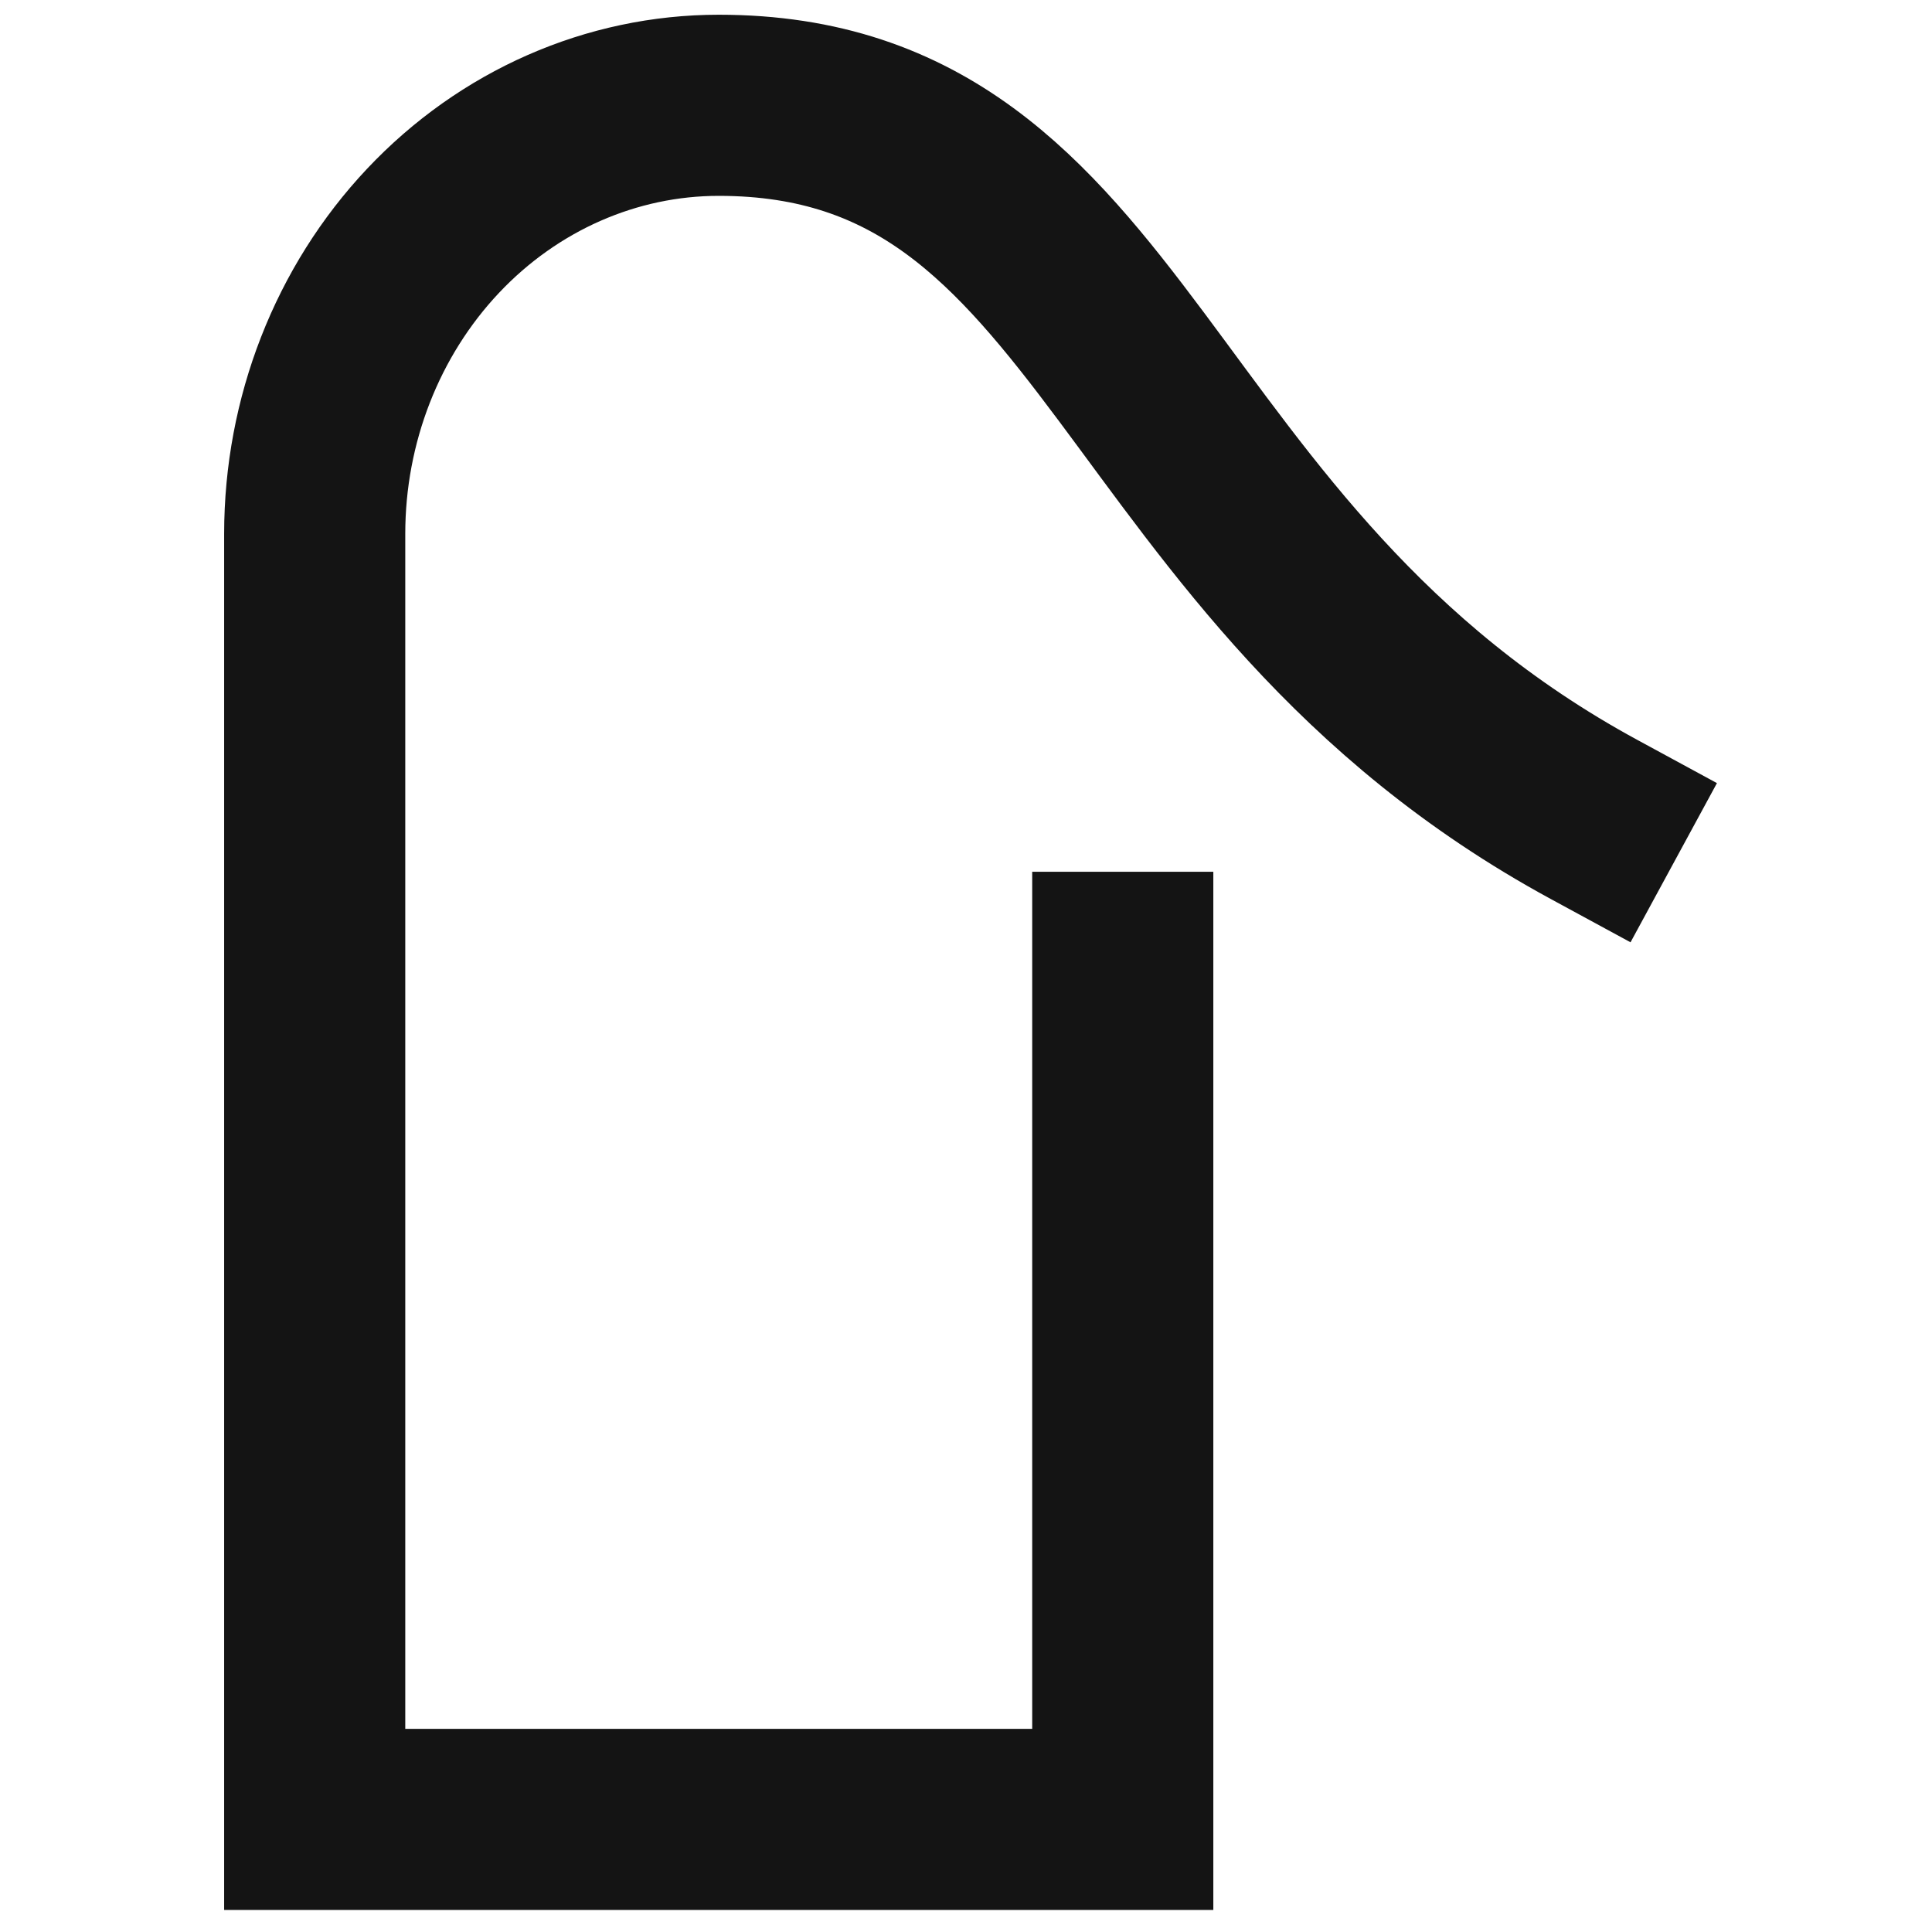 <svg width="50" height="50" viewBox="0 0 51 64" fill="none" xmlns="http://www.w3.org/2000/svg">
<path d="M46.308 27.147C30.693 18.67 30.693 3.488 17.309 3.488C13.759 3.488 10.355 4.984 7.845 7.646C5.335 10.308 3.925 13.919 3.925 17.684V60.27H30.693V31.879" stroke="#141414" stroke-width="6" stroke-miterlimit="10" stroke-linecap="square"/>
</svg>
